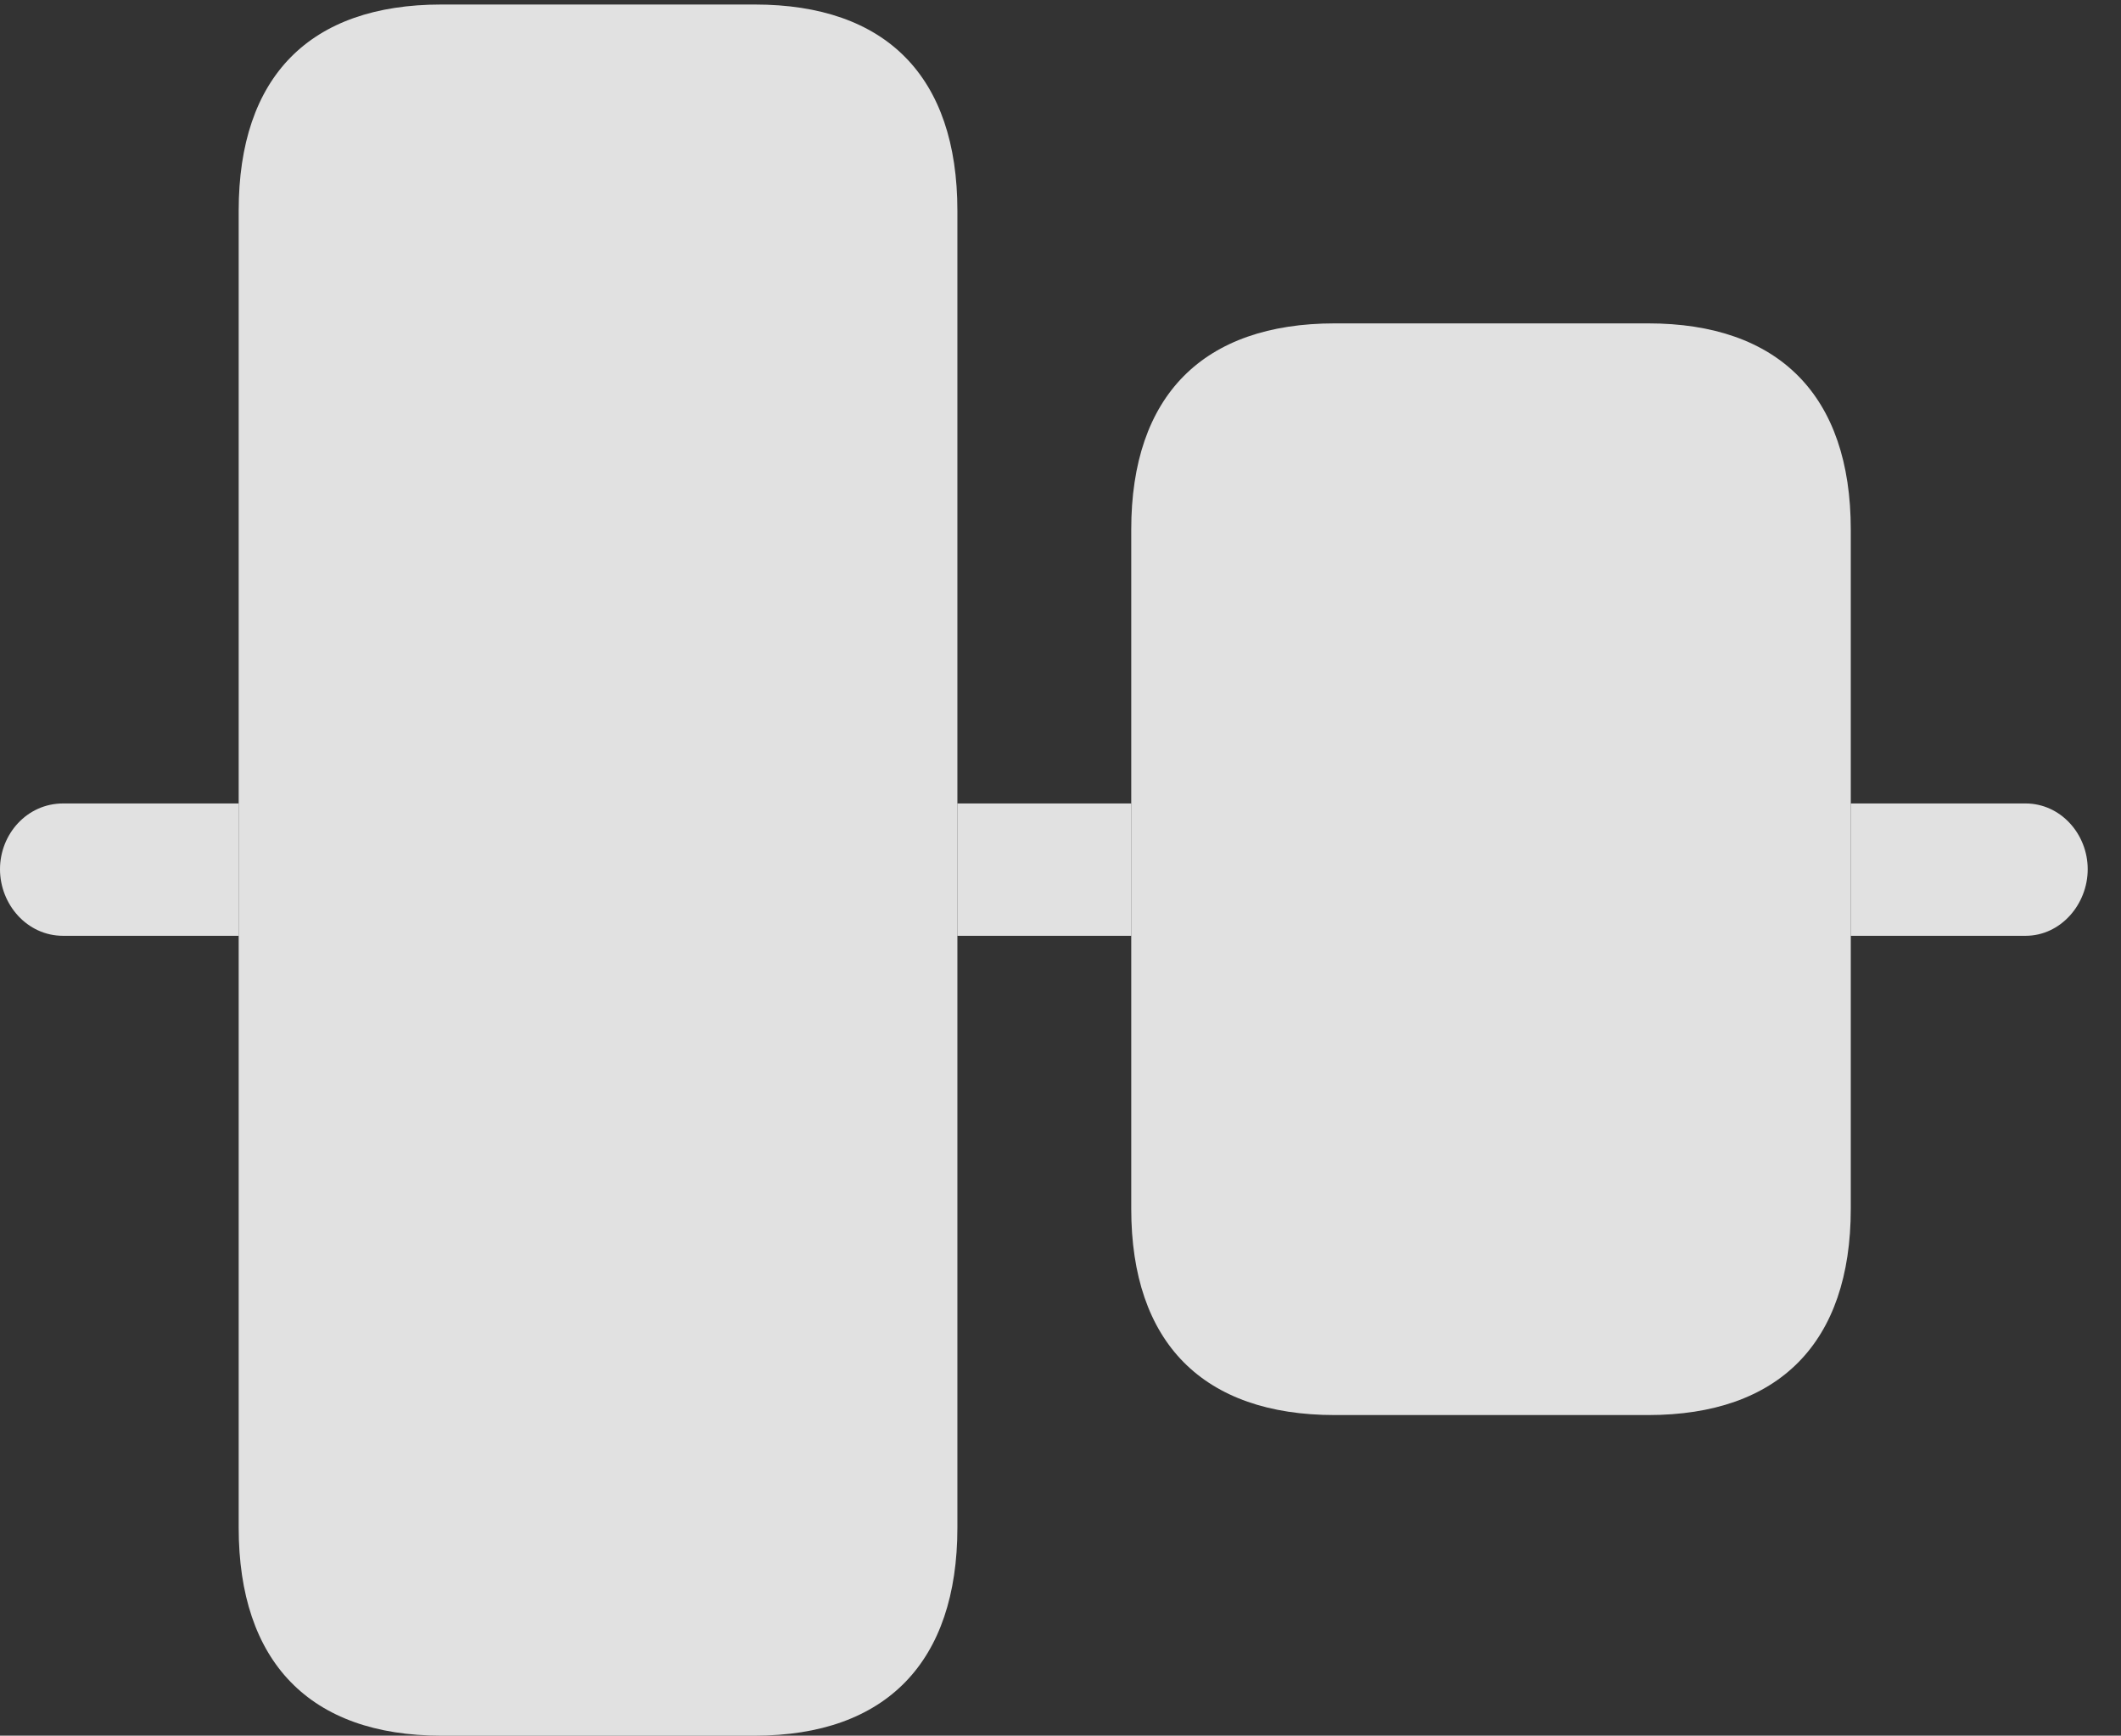 <?xml version="1.0" encoding="UTF-8"?>
<!--Generator: Apple Native CoreSVG 232.5-->
<!DOCTYPE svg
PUBLIC "-//W3C//DTD SVG 1.1//EN"
       "http://www.w3.org/Graphics/SVG/1.1/DTD/svg11.dtd">
<svg version="1.1" xmlns="http://www.w3.org/2000/svg" xmlns:xlink="http://www.w3.org/1999/xlink" width="22.998" height="18.818">
 <rect width="100%" height="100%" fill="#333333" stroke="none"/>
 <g>
  <rect height="18.818" opacity="0" width="22.998" x="0" y="0"/>
  <path d="M2.588 10.146L0.684 10.146C0.293 10.146 0 9.805 0 9.424C0 9.043 0.293 8.711 0.684 8.711L2.588 8.711ZM22.637 9.424C22.637 9.805 22.344 10.146 21.963 10.146L20.068 10.146L20.068 8.711L21.963 8.711C22.344 8.711 22.637 9.043 22.637 9.424ZM12.266 10.146L10.381 10.146L10.381 8.711L12.266 8.711Z" fill="#ffffff" fill-opacity="0.85"/>
  <path d="M4.785 18.818L8.184 18.818C9.609 18.818 10.381 18.018 10.381 16.562L10.381 2.285C10.381 0.83 9.609 0.049 8.184 0.049L4.785 0.049C3.359 0.049 2.588 0.83 2.588 2.285L2.588 16.562C2.588 18.018 3.359 18.818 4.785 18.818ZM14.473 15.342L17.871 15.342C19.287 15.342 20.068 14.56 20.068 13.105L20.068 5.742C20.068 4.287 19.287 3.506 17.871 3.506L14.473 3.506C13.047 3.506 12.266 4.287 12.266 5.742L12.266 13.105C12.266 14.56 13.047 15.342 14.473 15.342Z" fill="#ffffff" fill-opacity="0.85"/>
 </g>
</svg>
